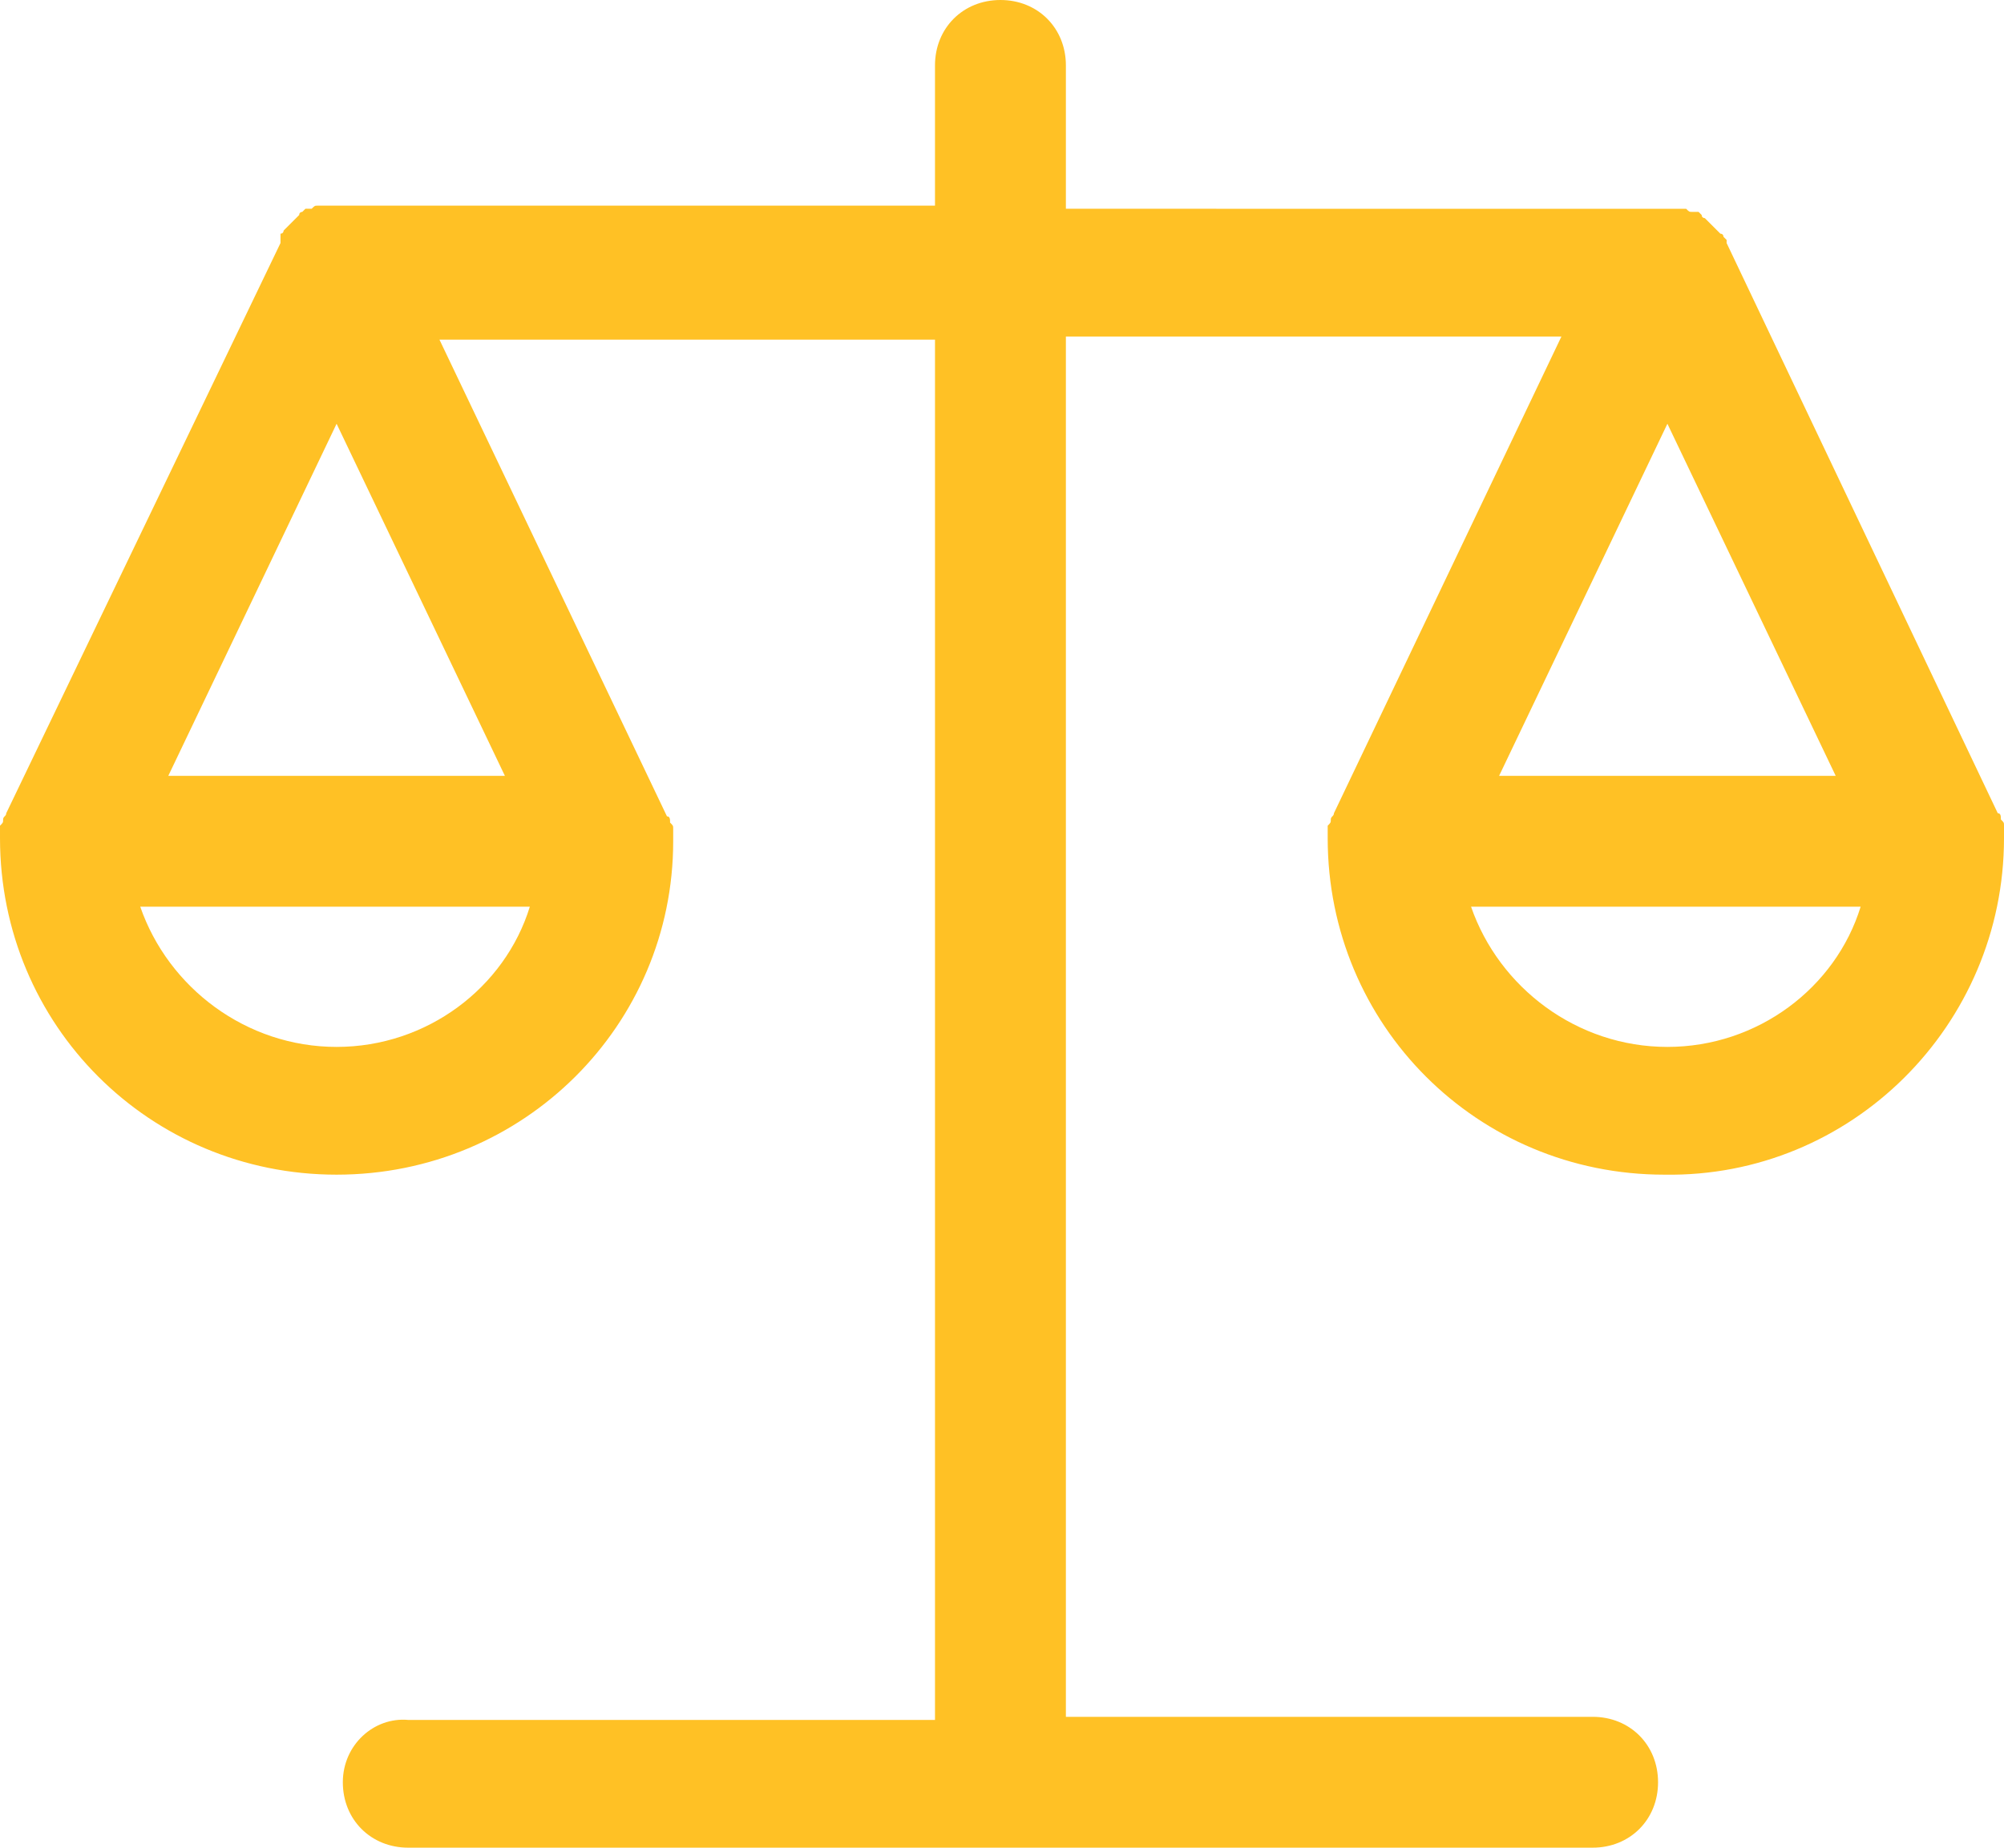 <?xml version="1.0" encoding="utf-8"?>
<!-- Generator: Adobe Illustrator 21.1.0, SVG Export Plug-In . SVG Version: 6.00 Build 0)  -->
<svg version="1.1" id="Layer_1" xmlns="http://www.w3.org/2000/svg" xmlns:xlink="http://www.w3.org/1999/xlink" x="0px" y="0px" viewBox="0 0 64.3 59.3" style="enable-background:new 0 0 64.3 59.3;" xml:space="preserve">
	<style type="text/css">
		.st0 {
			fill: #ffc125;
		}
	</style>
	<path
		class="st0"
		d="M64.3,26.9c0-0.1,0-0.2,0-0.2c0-0.1,0-0.1,0-0.2c0-0.1,0-0.1-0.1-0.2c0-0.1,0-0.2-0.1-0.2c0,0,0,0,0,0L55.4,7.8
	c0,0,0,0,0-0.1c0,0-0.1-0.1-0.1-0.1c0,0,0-0.1-0.1-0.1c0,0-0.1-0.1-0.1-0.1c0,0-0.1-0.1-0.1-0.1c0,0-0.1-0.1-0.1-0.1
	c0,0-0.1-0.1-0.1-0.1c0,0-0.1-0.1-0.1-0.1c0,0-0.1,0-0.1-0.1c0,0-0.1-0.1-0.1-0.1c0,0,0,0-0.1,0c0,0,0,0,0,0c0,0-0.1,0-0.1,0
	c-0.1,0-0.1,0-0.2-0.1c0,0-0.1,0-0.1,0c0,0-0.1,0-0.1,0c-0.1,0-0.1,0-0.2,0c-0.1,0-0.1,0-0.2,0c0,0,0,0,0,0H34.2V2.1
	c0-1.2-0.9-2.1-2.1-2.1c-1.2,0-2.1,0.9-2.1,2.1v4.5H10.8c0,0,0,0,0,0c-0.1,0-0.1,0-0.2,0c-0.1,0-0.1,0-0.2,0c0,0-0.1,0-0.1,0
	c0,0-0.1,0-0.1,0c-0.1,0-0.1,0-0.2,0.1c0,0-0.1,0-0.1,0c0,0,0,0,0,0c0,0,0,0-0.1,0c0,0-0.1,0.1-0.1,0.1c0,0-0.1,0-0.1,0.1
	c0,0-0.1,0.1-0.1,0.1c0,0-0.1,0.1-0.1,0.1c0,0-0.1,0.1-0.1,0.1c0,0-0.1,0.1-0.1,0.1c0,0-0.1,0.1-0.1,0.1c0,0,0,0.1-0.1,0.1
	C9,7.6,9,7.7,9,7.7c0,0,0,0,0,0.1L0.2,26.1c0,0,0,0,0,0c0,0.1-0.1,0.1-0.1,0.2c0,0.1,0,0.1-0.1,0.2c0,0.1,0,0.1,0,0.2
	c0,0.1,0,0.2,0,0.2c0,0,0,0,0,0c0,6,4.8,10.8,10.8,10.8S21.6,32.9,21.6,27c0,0,0,0,0,0c0-0.1,0-0.2,0-0.2c0-0.1,0-0.1,0-0.2
	c0-0.1,0-0.1-0.1-0.2c0-0.1,0-0.2-0.1-0.2c0,0,0,0,0,0l-7.3-15.3h15.9v44.3H13.1C12,55.1,11,56,11,57.2s0.9,2.1,2.1,2.1h38
	c1.2,0,2.1-0.9,2.1-2.1s-0.9-2.1-2.1-2.1H34.2V10.8h15.9l-7.3,15.3c0,0,0,0,0,0c0,0.1-0.1,0.1-0.1,0.2c0,0.1,0,0.1-0.1,0.2
	c0,0.1,0,0.1,0,0.2c0,0.1,0,0.2,0,0.2c0,0,0,0,0,0c0,6,4.8,10.8,10.8,10.8C59.4,37.8,64.3,32.9,64.3,26.9
	C64.3,27,64.3,26.9,64.3,26.9z M10.8,13.6l5.4,11.3H5.4L10.8,13.6z M10.8,33.6c-2.9,0-5.4-1.9-6.3-4.5h12.5
	C16.2,31.7,13.7,33.6,10.8,33.6z M58.9,24.9H48.1l5.4-11.3L58.9,24.9z M53.5,33.6c-2.9,0-5.4-1.9-6.3-4.5h12.5
	C58.9,31.7,56.4,33.6,53.5,33.6z"/>
</svg>
